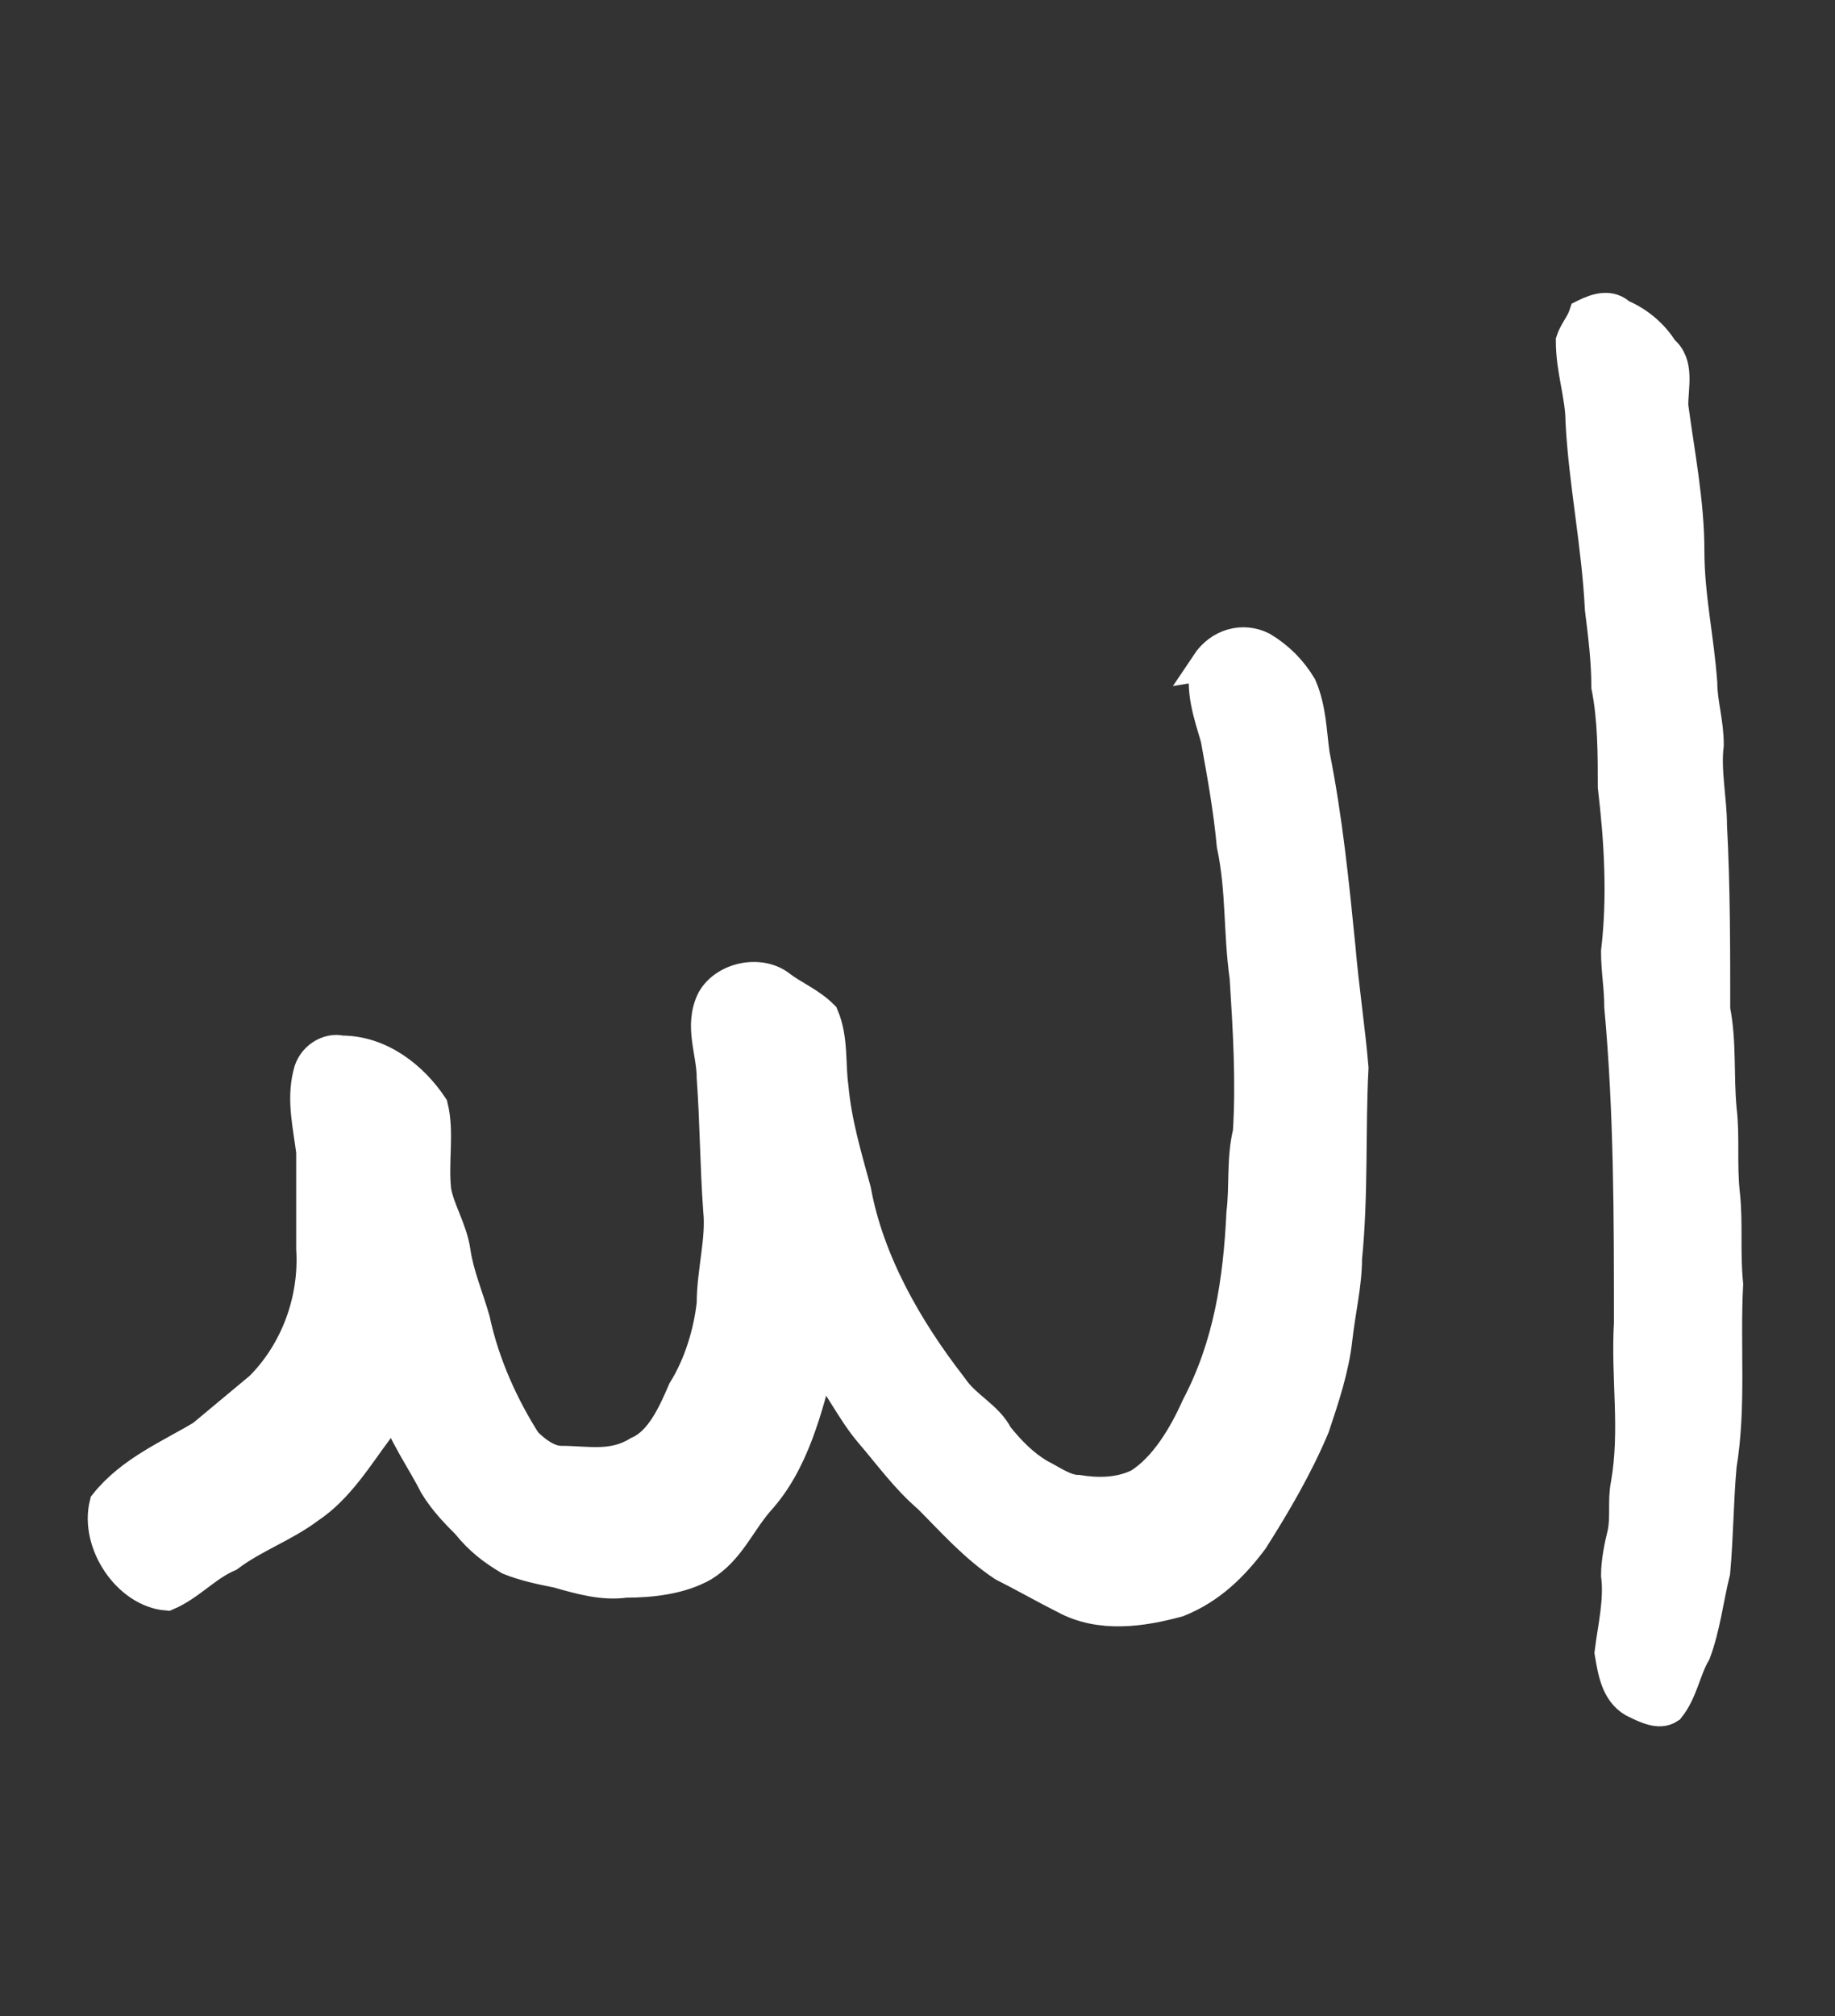 <?xml version='1.0' encoding='utf-8'?>
<svg xmlns="http://www.w3.org/2000/svg" xmlns:dc="http://purl.org/dc/elements/1.1/" xmlns:inkscape="http://www.inkscape.org/namespaces/inkscape" xmlns:ns4="http://creativecommons.org/ns#" xmlns:rdf="http://www.w3.org/1999/02/22-rdf-syntax-ns#" xmlns:sodipodi="http://sodipodi.sourceforge.net/DTD/sodipodi-0.dtd" version="1.1" id="svg6073" xml:space="preserve" width="75.733" height="83.2" viewBox="0 0 75.733 83.2" sodipodi:docname="sewi.svg" inkscape:version="1.2.2 (732a01da63, 2022-12-09)"><rect x="0" y="0" width="75.733" height="83.2" fill="#333333" stroke="none"/><sodipodi:namedview id="namedview11" pagecolor="#ffffff" bordercolor="#000000" borderopacity="0.25" inkscape:showpageshadow="2" inkscape:pageopacity="0.0" inkscape:pagecheckerboard="0" inkscape:deskcolor="#d1d1d1" showgrid="false" inkscape:zoom="15.552455" inkscape:cx="16.492573" inkscape:cy="29.898817" inkscape:window-width="1366" inkscape:window-height="745" inkscape:window-x="-8" inkscape:window-y="-8" inkscape:window-maximized="1" inkscape:current-layer="svg6073" /><title id="title3640">sewi</title><defs id="defs6077" /><g id="g6079" transform="matrix(1.333,0,0,-1.333,-303.697,275.071)"><g id="g6493"><g id="g6495"><path id="path6505" style="fill:#ffffff;fill-opacity:1;stroke:#ffffff;fill-rule:evenodd;stroke:#ffffff" d="m 265.2,185.8 c 0.4,0.6 1.1,0.8 1.7,0.5 0.5,-0.3 0.9,-0.7 1.2,-1.2 0.3,-0.7 0.3,-1.4 0.4,-2.1 0.4,-2 0.6,-4 0.8,-6 0.1,-1.2 0.3,-2.5 0.4,-3.7 -0.1,-1.9 0,-3.9 -0.2,-5.9 0,-0.8 -0.2,-1.6 -0.3,-2.5 -0.1,-0.9 -0.4,-1.8 -0.7,-2.7 -0.5,-1.2 -1.2,-2.4 -1.9,-3.5 -0.6,-0.8 -1.3,-1.5 -2.3,-1.9 -1.1,-0.3 -2.4,-0.5 -3.5,0.1 -0.6,0.3 -1.3,0.7 -1.9,1 -0.9,0.6 -1.6,1.4 -2.3,2.1 -0.7,0.6 -1.2,1.3 -1.8,2 -0.6,0.7 -1,1.6 -1.6,2.3 -0.4,-1.5 -0.8,-3.2 -1.9,-4.4 -0.6,-0.7 -0.9,-1.5 -1.7,-2 -0.7,-0.4 -1.6,-0.5 -2.4,-0.5 -0.7,-0.1 -1.4,0.1 -2.1,0.3 -0.5,0.1 -1,0.2 -1.5,0.4 -0.5,0.3 -0.9,0.6 -1.3,1.1 -0.3,0.3 -0.7,0.7 -1,1.2 -0.4,0.8 -1,1.6 -1.3,2.6 -0.1,-0.3 -0.3,-0.6 -0.5,-0.9 -0.6,-0.8 -1.2,-1.8 -2.1,-2.4 -0.8,-0.6 -1.7,-0.9 -2.5,-1.5 -0.7,-0.3 -1.2,-0.9 -1.9,-1.2 -1.2,0.1 -2.2,1.6 -1.9,2.8 0.8,1 2,1.5 3,2.1 0.6,0.5 1.2,1 1.8,1.5 1.1,1.1 1.7,2.7 1.6,4.3 0,1 0,2 0,3 -0.1,0.8 -0.3,1.6 -0.1,2.4 0.1,0.5 0.6,0.8 1,0.7 1.2,0 2.2,-0.8 2.8,-1.7 0.2,-0.8 0,-1.7 0.1,-2.6 0.1,-0.6 0.5,-1.2 0.6,-1.9 0.1,-0.7 0.4,-1.4 0.6,-2.1 0.3,-1.4 0.9,-2.7 1.6,-3.8 0.3,-0.3 0.7,-0.6 1.1,-0.6 0.8,0 1.6,-0.2 2.4,0.3 0.7,0.3 1.1,1.2 1.4,1.9 0.5,0.8 0.8,1.8 0.9,2.7 0,1 0.3,2 0.2,2.9 -0.1,1.4 -0.1,2.7 -0.2,4.1 0,0.8 -0.4,1.6 0,2.4 0.4,0.7 1.5,0.9 2.1,0.4 0.4,-0.3 0.9,-0.5 1.3,-0.9 0.3,-0.7 0.2,-1.5 0.3,-2.2 0.1,-1.1 0.4,-2.1 0.7,-3.2 0.4,-2.2 1.6,-4.3 3,-6.1 0.4,-0.6 1.1,-0.9 1.4,-1.5 0.4,-0.5 0.8,-0.9 1.3,-1.2 0.4,-0.2 0.8,-0.5 1.2,-0.5 0.6,-0.1 1.3,-0.1 1.9,0.2 0.8,0.5 1.4,1.5 1.8,2.4 1,1.9 1.3,3.9 1.4,6 0.1,0.8 0,1.7 0.2,2.5 0.1,1.6 0,3.2 -0.1,4.8 -0.2,1.4 -0.1,2.7 -0.4,4.1 -0.1,1.1 -0.3,2.2 -0.5,3.3 -0.2,0.7 -0.5,1.5 -0.3,2.3 z m 11.7,10.8 c 0.4,0.2 0.8,0.3 1.1,0 0.5,-0.2 1,-0.6 1.3,-1.1 0.5,-0.4 0.3,-1.1 0.3,-1.7 0.2,-1.5 0.5,-3 0.5,-4.5 0,-1.4 0.3,-2.7 0.4,-4.1 0,-0.6 0.2,-1.2 0.2,-1.9 -0.1,-0.8 0.1,-1.7 0.1,-2.5 0.1,-1.9 0.1,-3.8 0.1,-5.7 0.2,-1 0.1,-2 0.2,-3.1 0.1,-0.8 0,-1.7 0.1,-2.6 0.1,-0.9 0,-1.8 0.1,-2.8 -0.1,-1.9 0.1,-3.8 -0.2,-5.6 -0.1,-1.1 -0.1,-2.2 -0.2,-3.3 -0.2,-0.8 -0.3,-1.7 -0.6,-2.5 -0.3,-0.5 -0.4,-1.2 -0.8,-1.7 -0.3,-0.2 -0.7,0 -1.1,0.2 -0.5,0.3 -0.6,0.9 -0.7,1.5 0.1,0.8 0.3,1.6 0.2,2.4 0,0.4 0.1,0.9 0.2,1.3 0.1,0.5 0,1 0.1,1.5 0.3,1.7 0,3.3 0.1,5 0,3.3 0,6.5 -0.3,9.8 0,0.6 -0.1,1.1 -0.1,1.7 0.2,1.7 0.1,3.4 -0.1,5.1 0,1 0,2.1 -0.2,3.1 0,0.8 -0.1,1.6 -0.2,2.4 -0.1,2 -0.5,3.9 -0.6,5.8 0,0.8 -0.3,1.6 -0.3,2.5 0.1,0.3 0.3,0.5 0.4,0.8 z" /></g></g></g></svg>